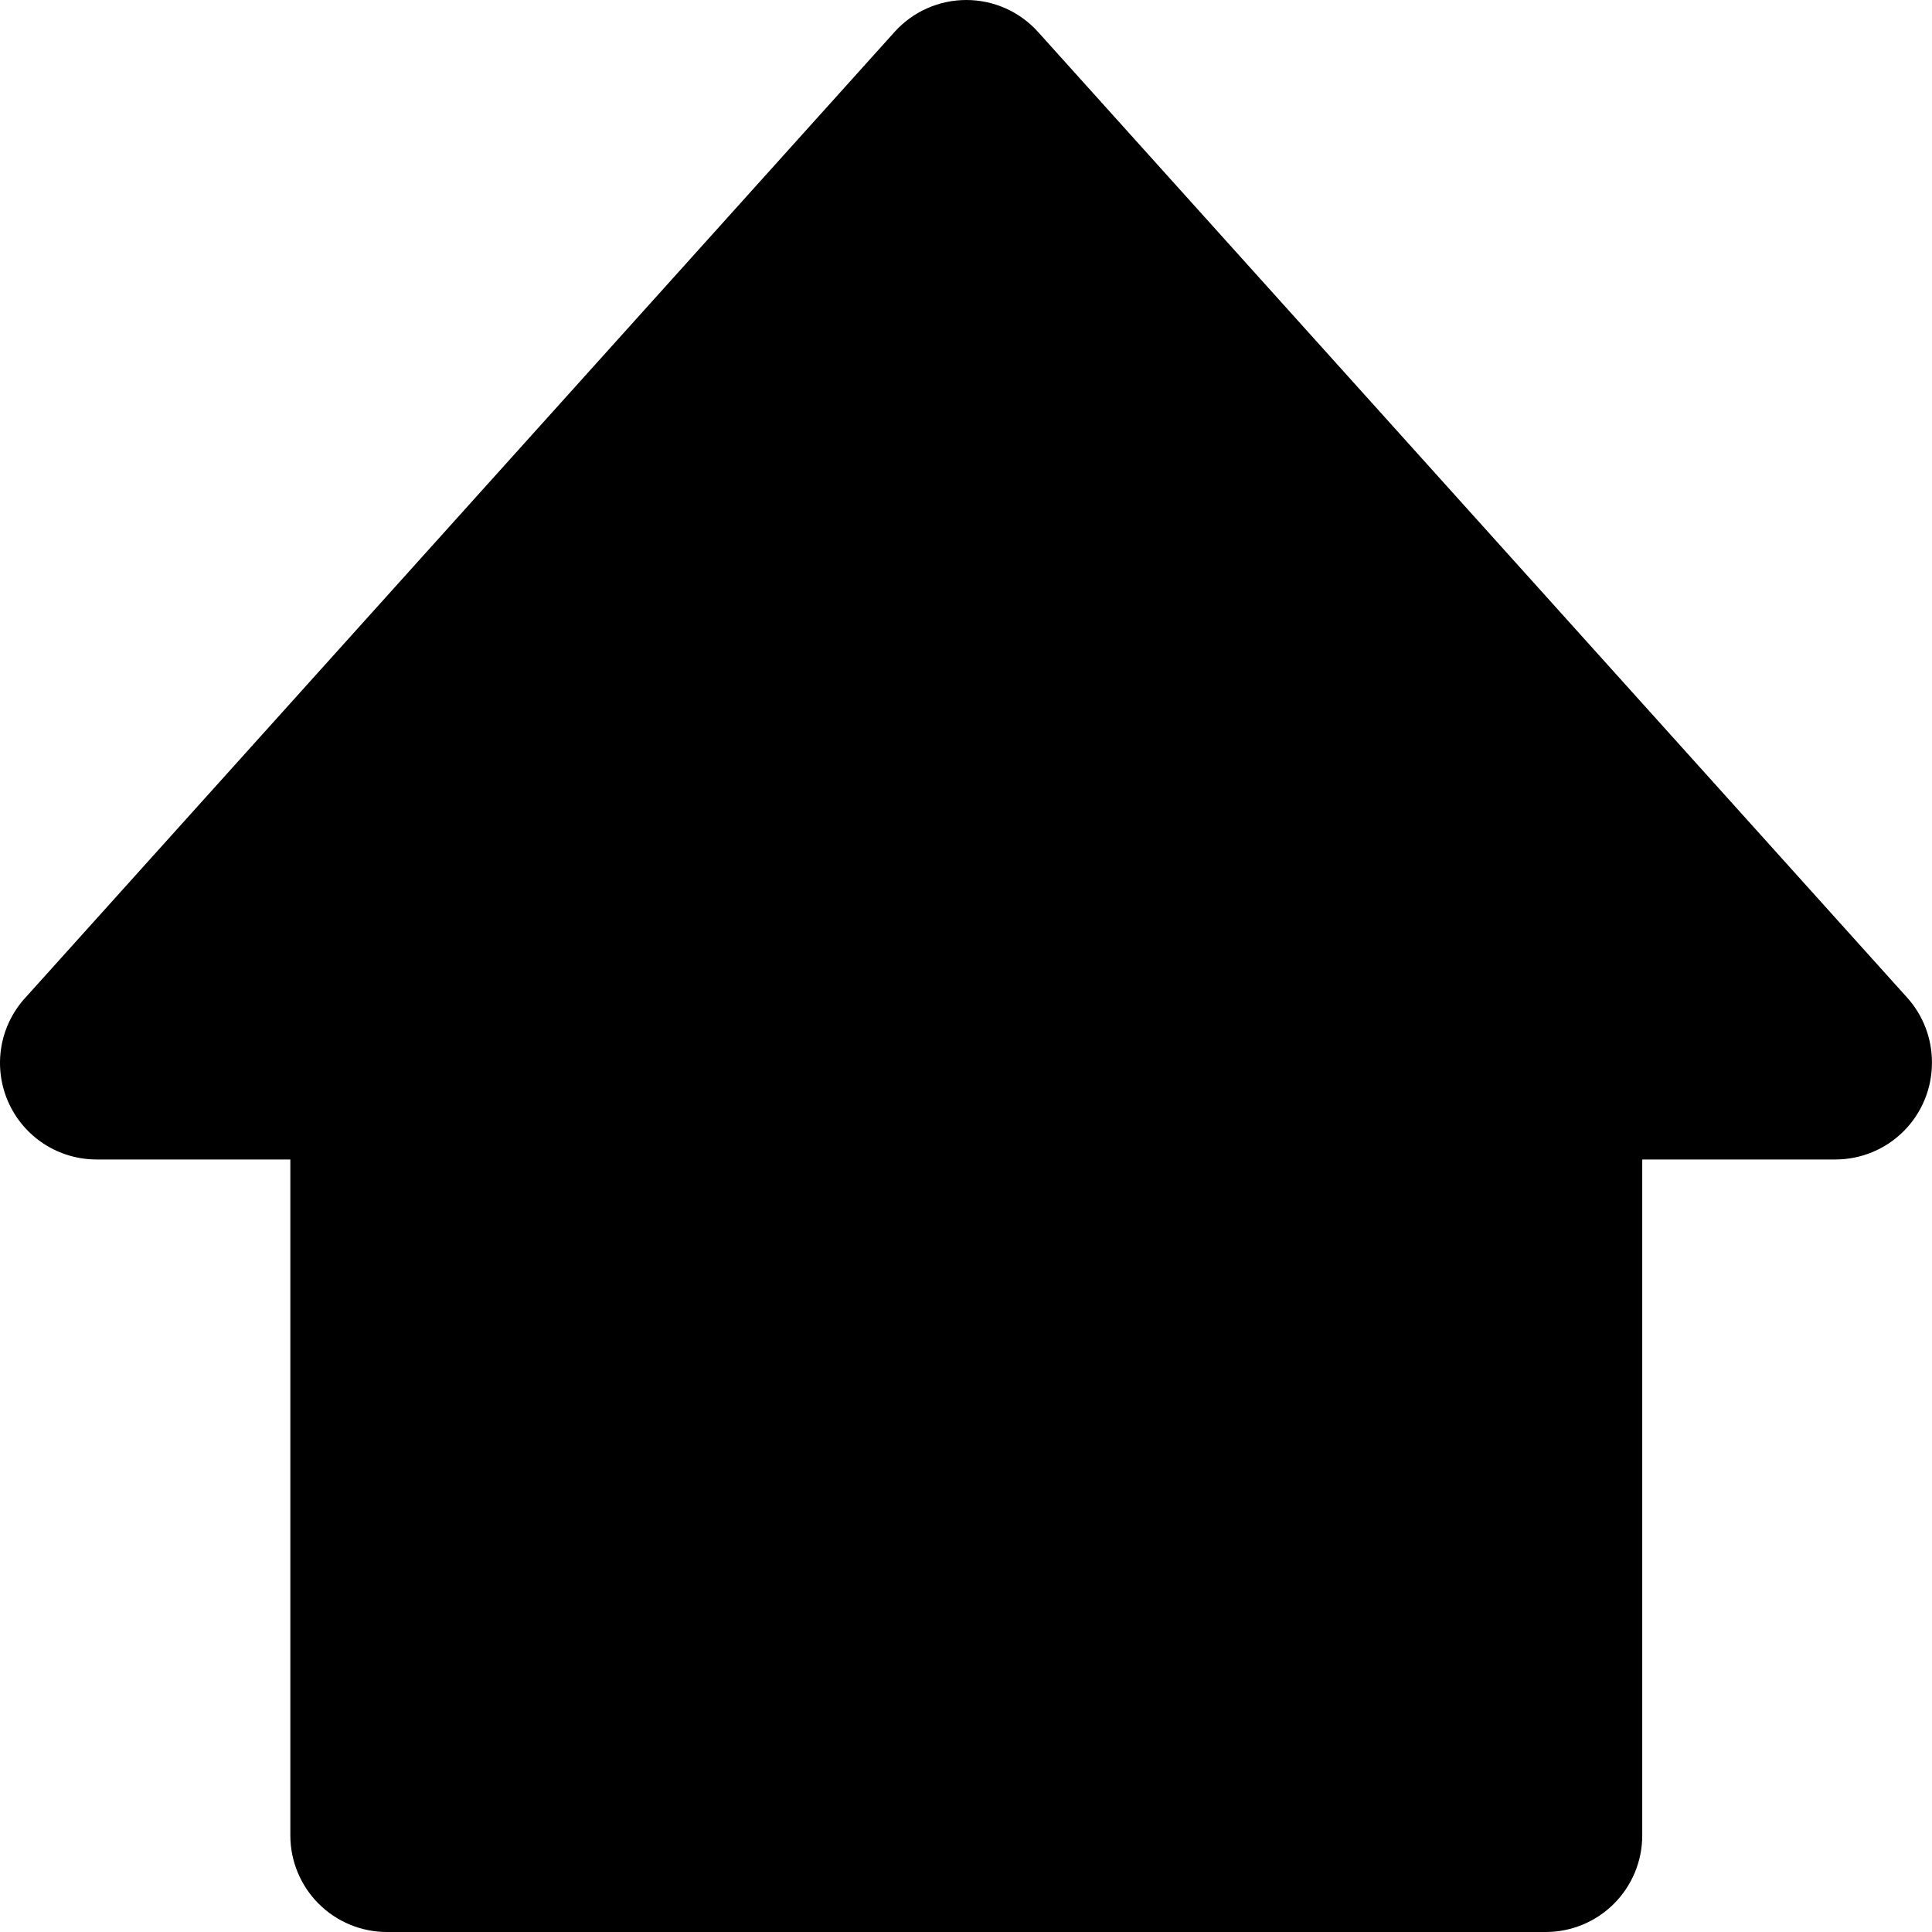 <svg width="128" height="128" viewBox="0 0 128 128" fill="none" xmlns="http://www.w3.org/2000/svg">
<path d="M68.754 2.095C68.154 1.435 67.424 0.908 66.608 0.547C65.793 0.186 64.911 0 64.02 0C63.128 0 62.247 0.186 61.431 0.547C60.616 0.908 59.885 1.435 59.286 2.095L1.707 66.071C0.858 66.986 0.295 68.13 0.088 69.362C-0.118 70.593 0.04 71.858 0.543 73C1.046 74.143 1.873 75.113 2.921 75.792C3.969 76.47 5.193 76.827 6.441 76.819H19.236V121.602C19.236 123.299 19.91 124.926 21.11 126.126C22.31 127.326 23.937 128 25.634 128H102.406C104.102 128 105.73 127.326 106.93 126.126C108.129 124.926 108.803 123.299 108.803 121.602V76.819H121.599C123.295 76.819 124.923 76.145 126.122 74.945C127.322 73.745 127.996 72.118 127.996 70.421C128.008 68.814 127.414 67.26 126.333 66.071L68.754 2.095Z" fill="black"/>
</svg>
